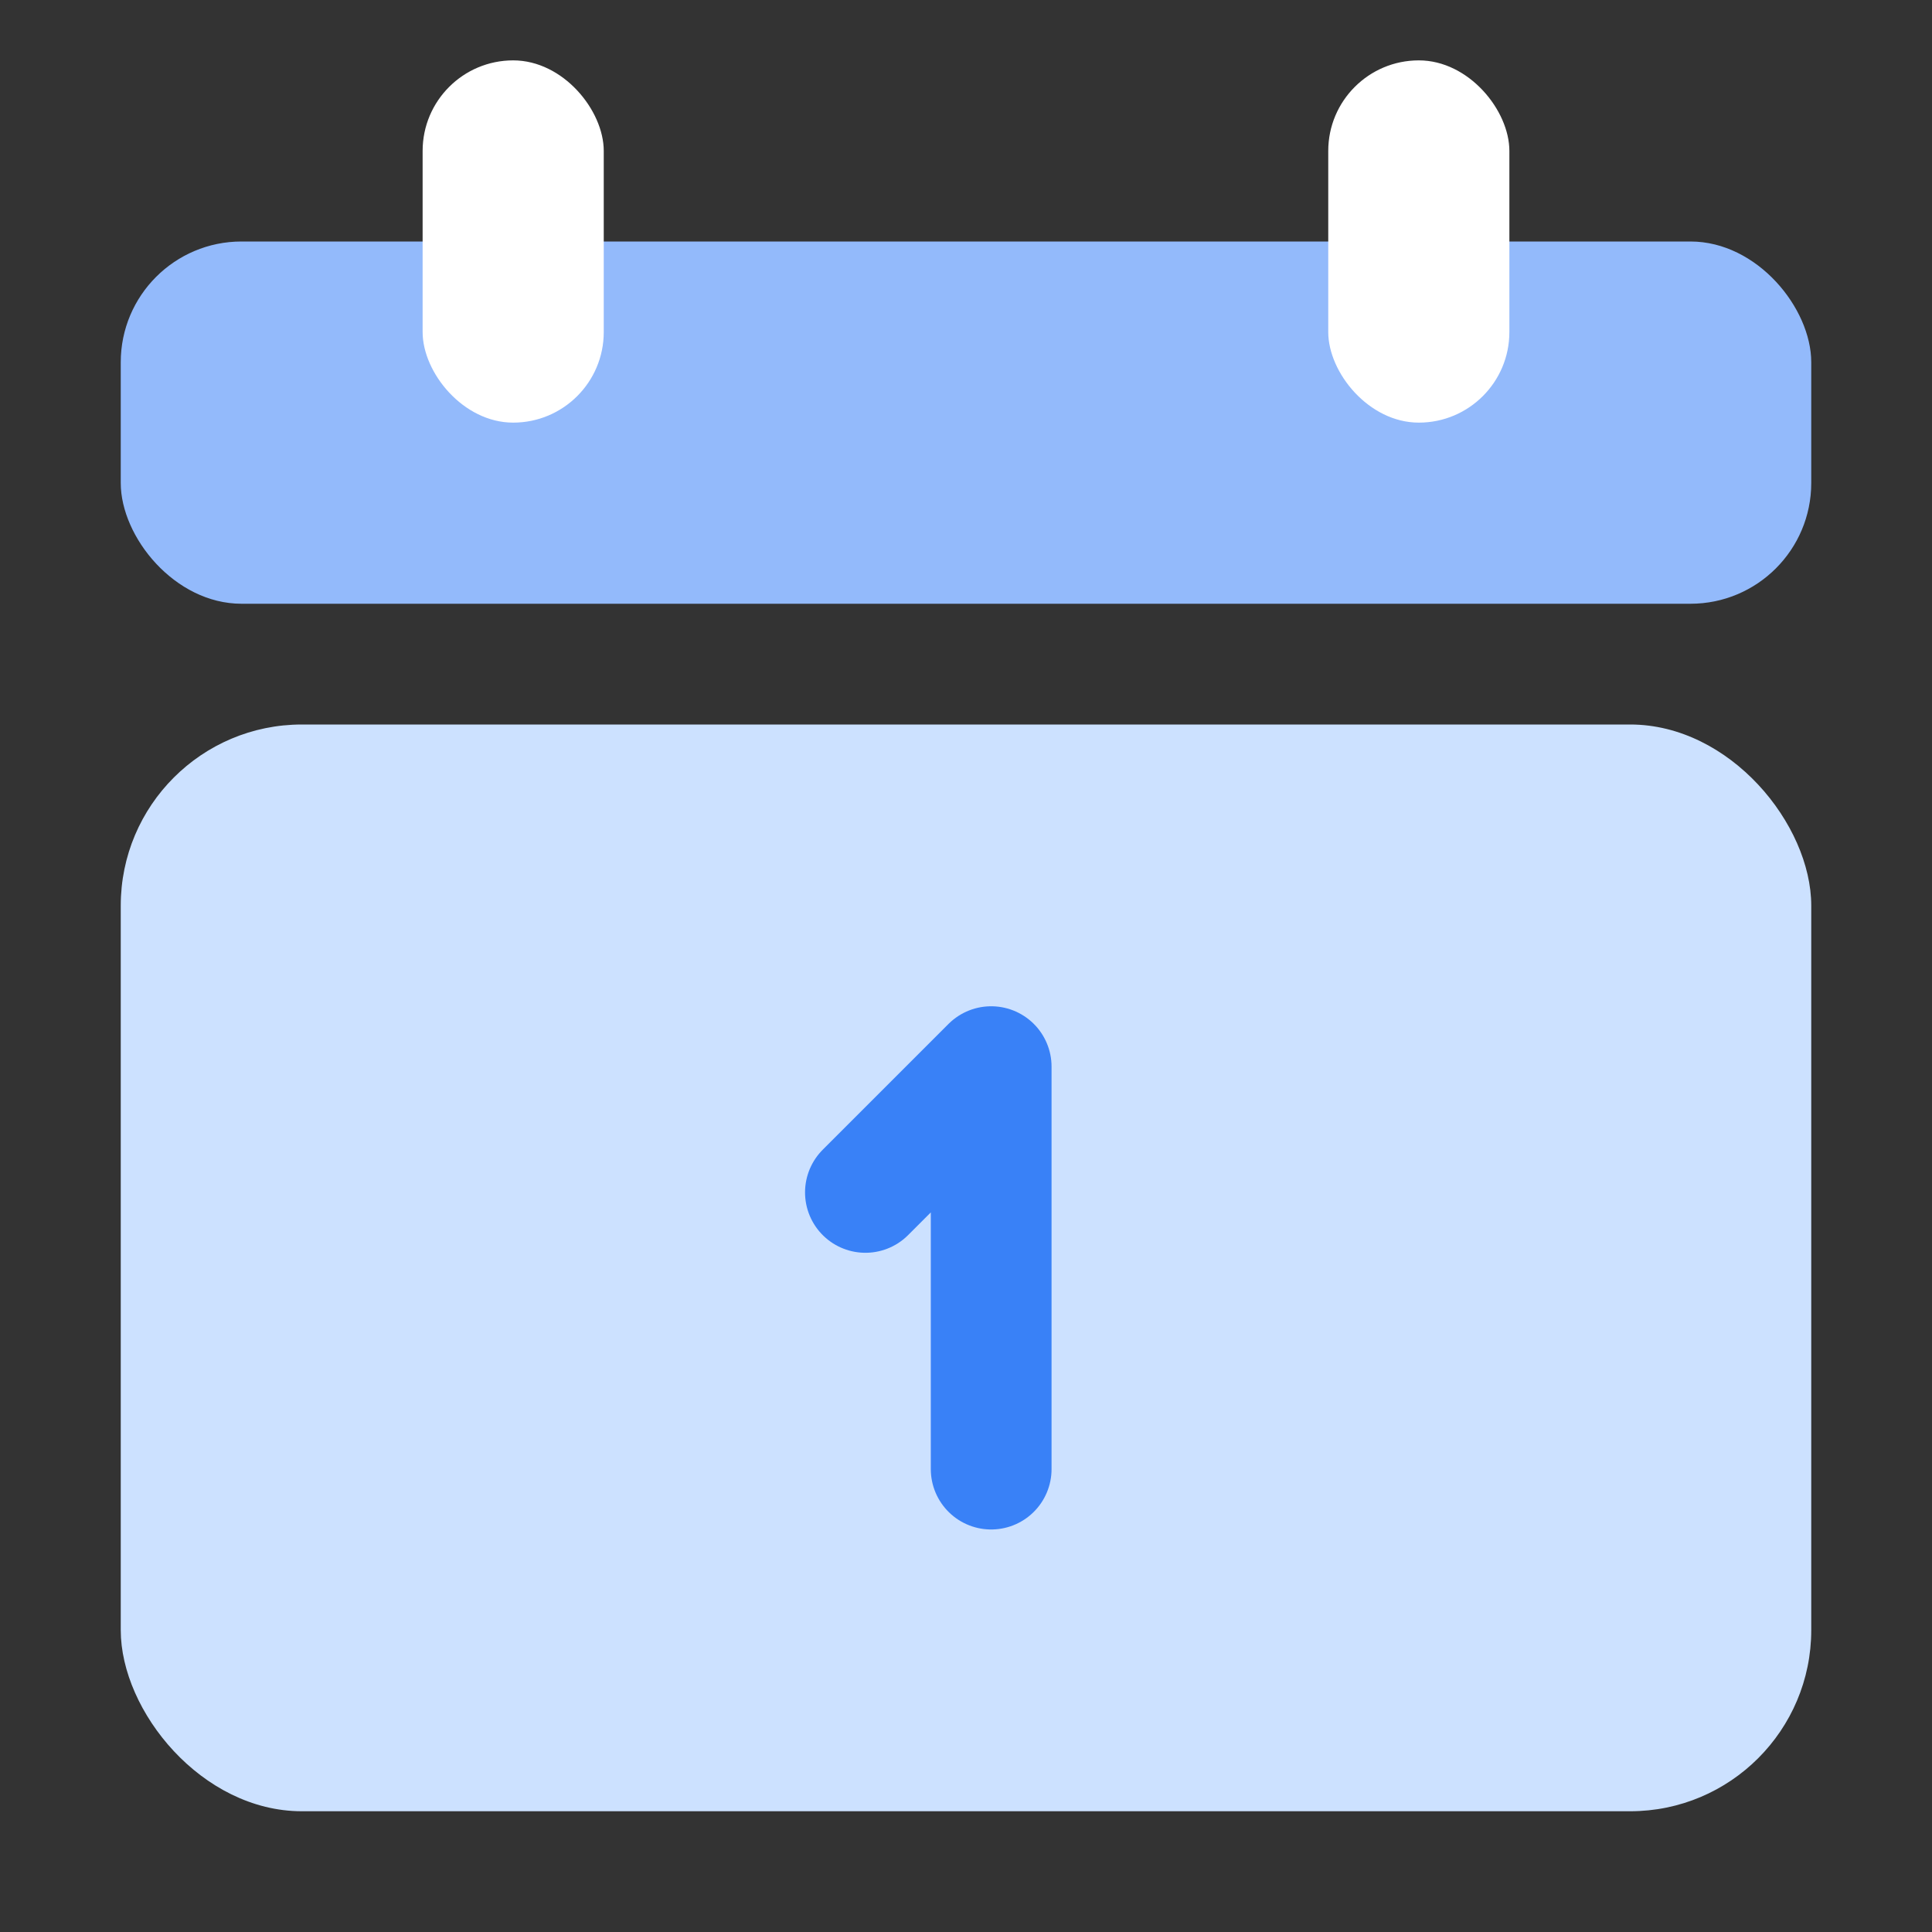 <svg width="32" height="32" viewBox="0 0 32 32" fill="none" xmlns="http://www.w3.org/2000/svg">
<rect x="0" y="0" width="32" height="32" fill="#333333" stroke="none"/>
<rect x="2" y="12" width="28" height="18" rx="3" fill="#CCE1FF"/>
<g clip-path="url(#clip0_845_9757)">
<path d="M16.417 24.333V17.667L14.334 19.75" stroke="#3981F7" stroke-width="2" stroke-linecap="round" stroke-linejoin="round"/>
</g>
<rect x="2" y="4" width="28" height="6" rx="2" fill="#93BAFB"/>
<rect x="7" y="1" width="3" height="6" rx="1.5" fill="white"/>
<rect x="22" y="1" width="3" height="6" rx="1.5" fill="white"/>
<defs>
<clipPath id="clip0_845_9757">
<rect width="10" height="10" fill="white" transform="translate(11 16)"/>
</clipPath>
</defs>
</svg>
